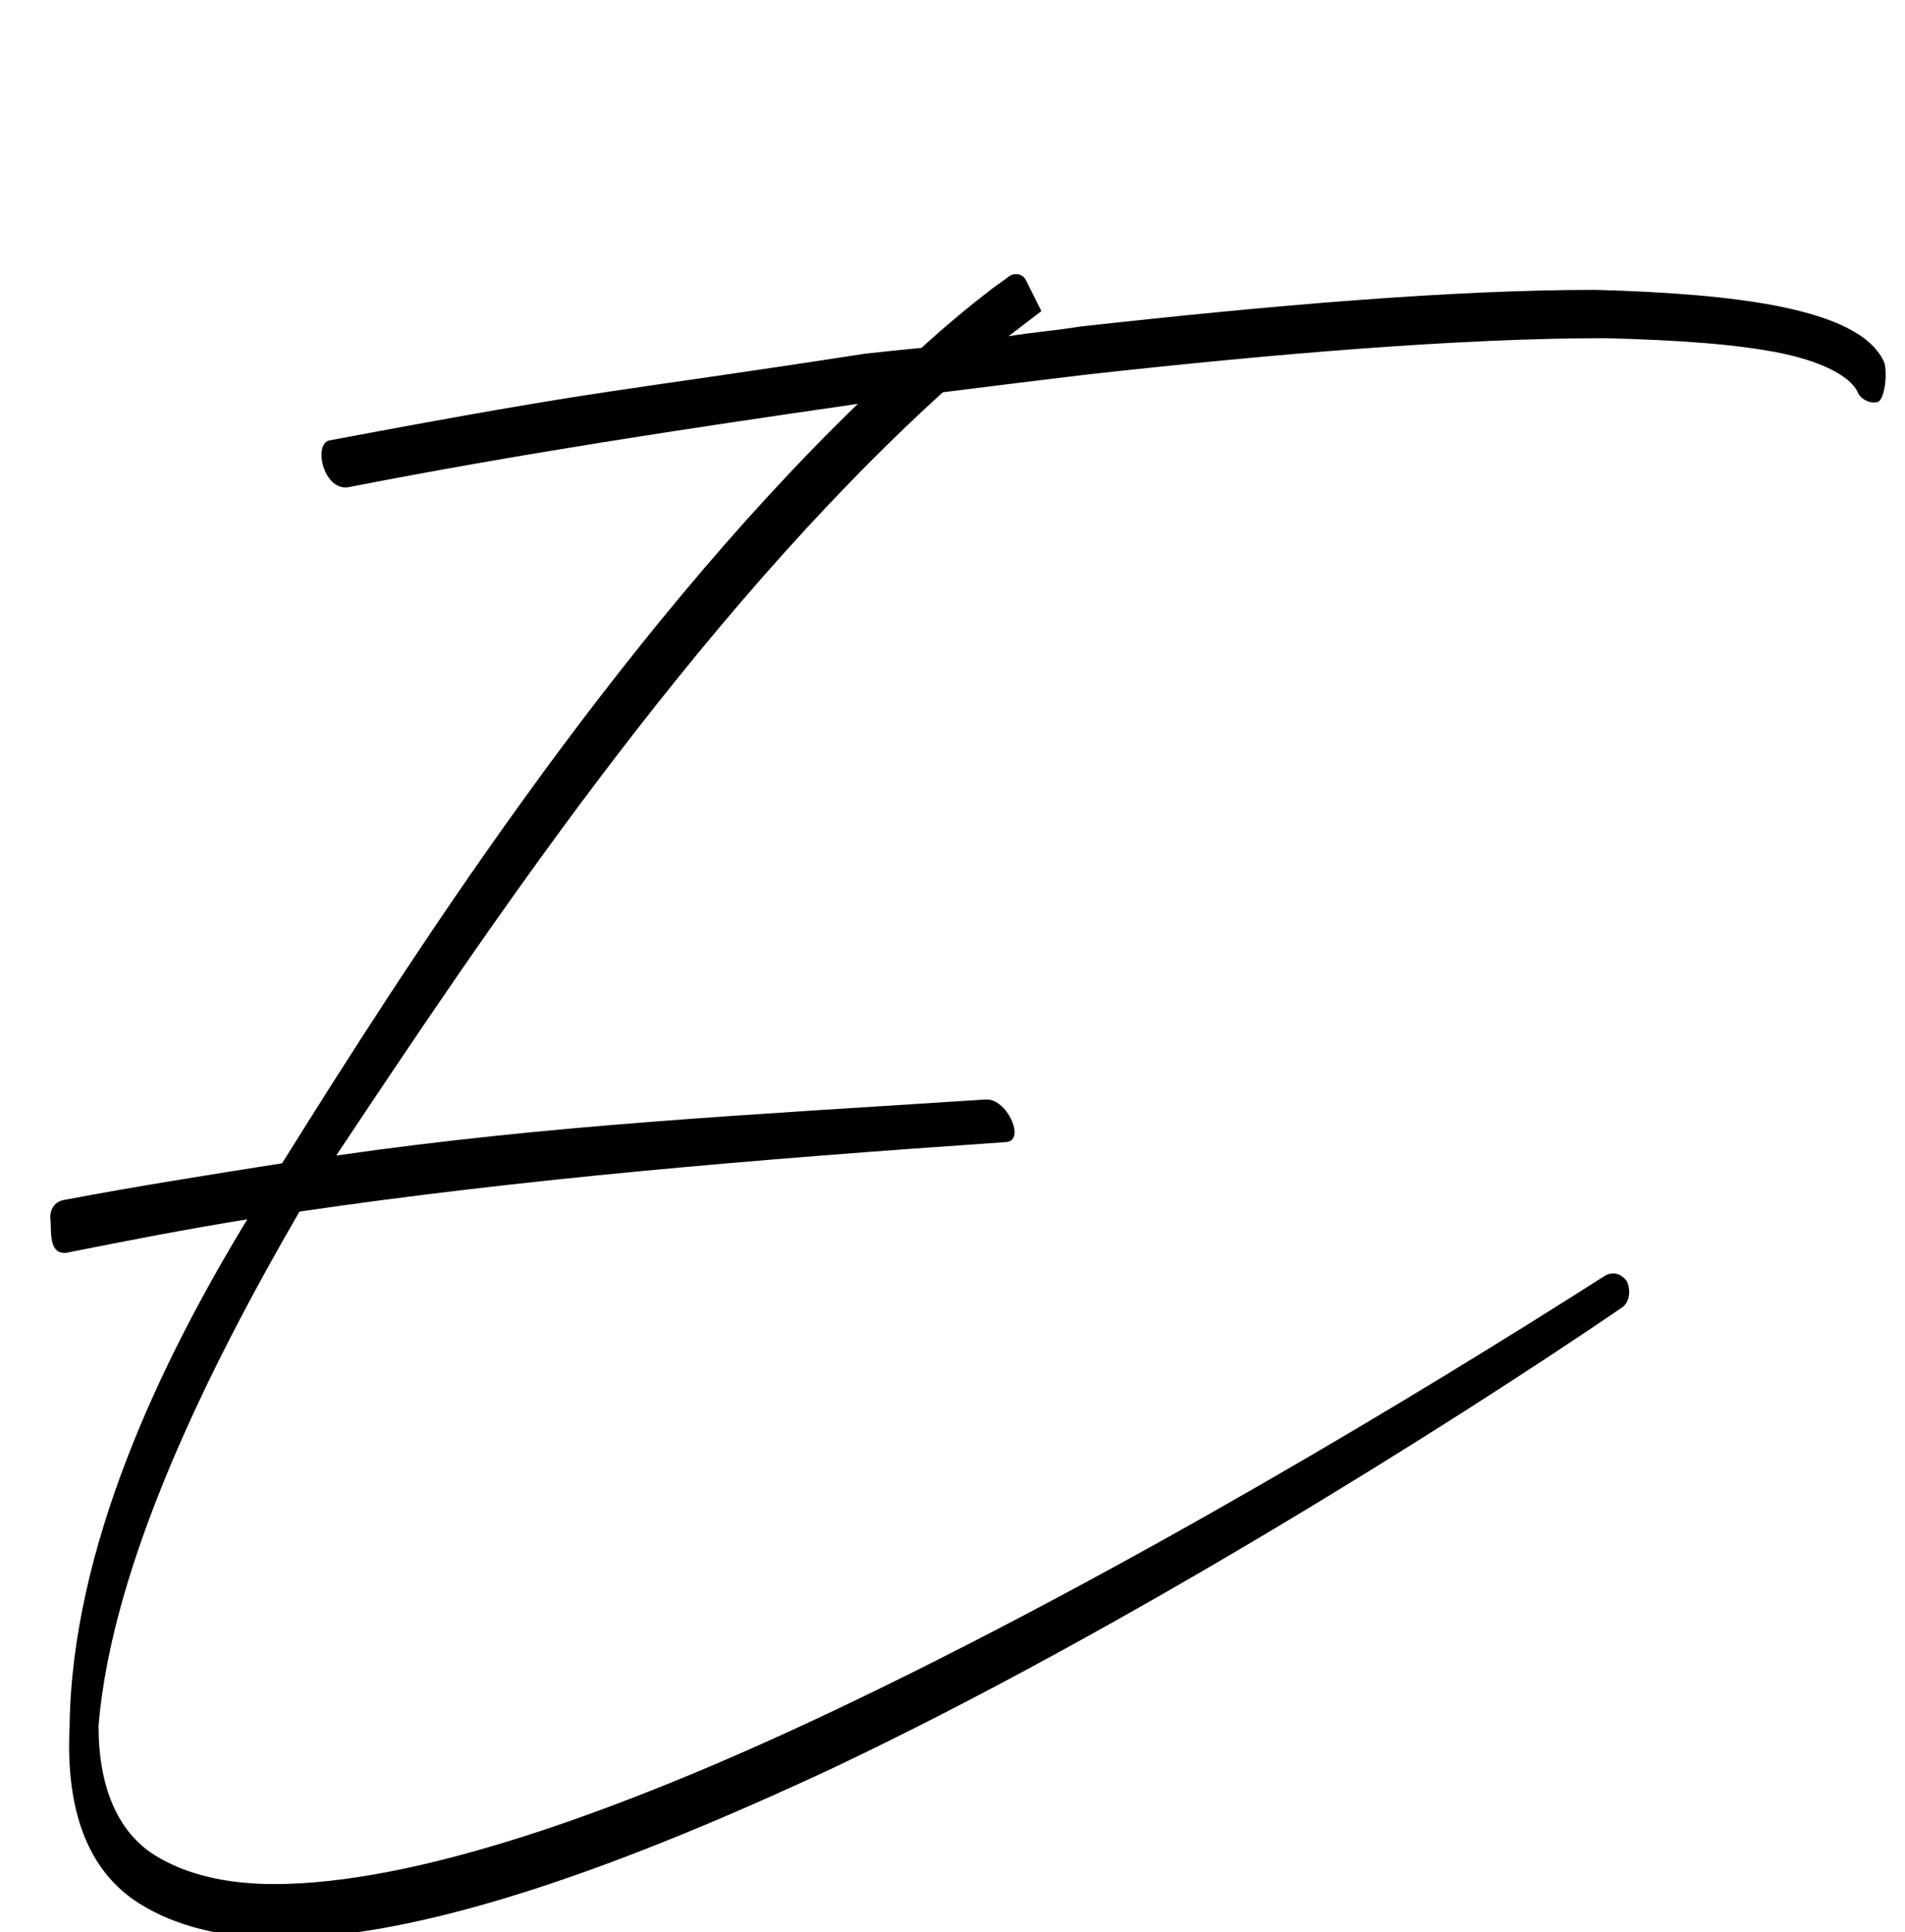 <?xml version="1.0" standalone="no"?>
<!DOCTYPE svg PUBLIC "-//W3C//DTD SVG 1.1//EN" "http://www.w3.org/Graphics/SVG/1.1/DTD/svg11.dtd" >
<svg xmlns="http://www.w3.org/2000/svg" xmlns:xlink="http://www.w3.org/1999/xlink" version="1.1" viewBox="-10 0 986 1000">
   <path fill="currentColor"
d="M171 252c-13 3 -19 -21 -11 -24c149 -28 142 -24 278 -45c9 -1 19 -2 29 -3c12 -11 24 -21 37 -31l7 -5c3 -3 8 -3 10 1l8 16l-17 13c12 -2 25 -3 37 -5c99 -11 192 -19 267 -19c70 2 136 9 149 37c2 4 1 19 -3 21c-4 1 -8 -1 -10 -4c-3 -8 -16 -16 -39 -21
c-24 -5 -55 -7 -92 -8c-75 0 -171 8 -270 19c-25 3 -49 6 -73 9c-130 118 -240 284 -314 395c111 -16 213 -21 336 -29c11 -1 21 21 11 22c-131 9 -250 19 -366 36c-47 81 -97 182 -104 266c0 32 10 55 29 67c16 10 37 15 62 15c72 0 176 -36 288 -89
c150 -71 307 -166 401 -226c4 -2 8 -1 11 3c2 4 2 11 -3 14c-88 60 -258 167 -408 238c-107 50 -211 88 -286 88c-29 0 -54 -6 -73 -18c-27 -17 -38 -49 -36 -91c1 -93 47 -189 92 -263c-31 5 -62 11 -92 17c-12 3 -9 -13 -10 -18c0 -4 2 -8 7 -9c37 -7 75 -13 113 -19
c65 -104 171 -270 298 -393c-90 13 -176 26 -263 43z" />
</svg>
